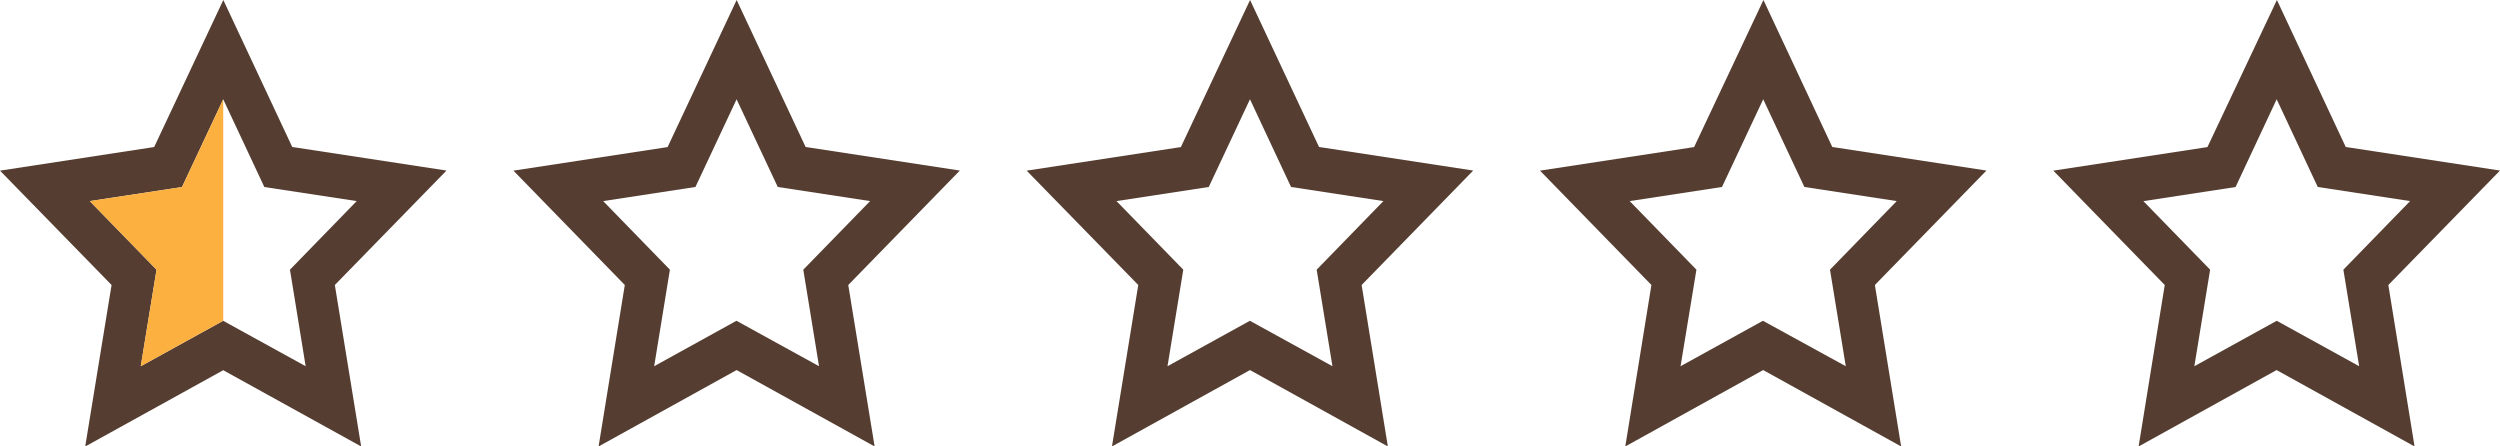 <?xml version="1.0" encoding="utf-8"?>
<!-- Generator: Adobe Illustrator 16.0.0, SVG Export Plug-In . SVG Version: 6.00 Build 0)  -->
<!DOCTYPE svg PUBLIC "-//W3C//DTD SVG 1.1//EN" "http://www.w3.org/Graphics/SVG/1.1/DTD/svg11.dtd">
<svg version="1.1" id="MainLayer" xmlns="http://www.w3.org/2000/svg" xmlns:xlink="http://www.w3.org/1999/xlink" x="0px" y="0px"
	 width="53.869px" height="9.621px" viewBox="0 0 53.869 9.621" enable-background="new 0 0 53.869 9.621" xml:space="preserve">
<path id="Stroke" fill="#553E31" d="M4.812,0l1.485,3.167l3.324,0.508L7.215,6.141L7.782,9.62L4.81,7.977L1.836,9.621l0.568-3.48
	L0,3.677l3.322-0.509L4.812,0z M6.586,7.891l-0.338-2.08l1.438-1.478L5.696,4.03L4.81,2.14L3.922,4.03L1.934,4.333l1.439,1.478
	l-0.34,2.08l1.775-0.979L6.586,7.891z M15.873,0l1.486,3.167l3.323,0.508l-2.404,2.466l0.568,3.479l-2.974-1.646L12.898,9.62
	l0.565-3.479l-2.4-2.464l3.322-0.508L15.873,0z M17.648,7.891l-0.339-2.08l1.44-1.478l-1.99-0.304l-0.887-1.89l-0.887,1.89
	l-1.988,0.304l1.438,1.478l-0.339,2.08l1.773-0.979L17.648,7.891z M26.936,0l1.486,3.167l3.322,0.508L29.34,6.141l0.565,3.479
	l-2.971-1.646L23.96,9.62l0.567-3.479l-2.405-2.464l3.323-0.508L26.936,0z M28.711,7.891l-0.34-2.08l1.438-1.478l-1.99-0.304
	l-0.885-1.89l-0.888,1.89l-1.988,0.304l1.439,1.478l-0.34,2.08l1.775-0.979L28.711,7.891z M37.998,0l1.483,3.167l3.322,0.508
	l-2.404,2.466l0.566,3.479l-2.973-1.646L35.021,9.62l0.563-3.479l-2.401-2.464l3.321-0.508L37.998,0z M39.772,7.891l-0.34-2.08
	l1.438-1.478l-1.99-0.304l-0.887-1.89l-0.888,1.89l-1.989,0.304l1.438,1.478l-0.342,2.08l1.775-0.979L39.772,7.891z M49.062,0
	l1.483,3.167l3.324,0.508l-2.406,2.466l0.565,3.479l-2.973-1.646L46.082,9.62l0.563-3.479l-2.401-2.464l3.321-0.508L49.062,0z
	 M50.834,7.891l-0.34-2.08l1.438-1.478l-1.99-0.304l-0.885-1.89L48.171,4.03l-1.986,0.304l1.438,1.477l-0.34,2.08l1.775-0.979
	L50.834,7.891z"/>
<g id="Filling">
	<g id="Filling_x5F_group">
		<g>
			<defs>
				<path id="SVGID_1_" d="M6.586,7.891l-0.338-2.08l1.438-1.478L5.696,4.03L4.81,2.14L3.922,4.03L1.934,4.333l1.439,1.478
					l-0.34,2.08l1.775-0.979L6.586,7.891z M17.648,7.891l-0.339-2.08l1.44-1.478l-1.99-0.304l-0.887-1.89l-0.887,1.89l-1.988,0.304
					l1.438,1.478l-0.339,2.08l1.773-0.979L17.648,7.891z M28.711,7.891l-0.34-2.08l1.438-1.478l-1.99-0.304l-0.885-1.89l-0.888,1.89
					l-1.988,0.304l1.439,1.478l-0.34,2.08l1.775-0.979L28.711,7.891z M39.772,7.891l-0.34-2.08l1.438-1.478l-1.99-0.304l-0.887-1.89
					l-0.888,1.89l-1.989,0.304l1.438,1.478l-0.342,2.08l1.775-0.979L39.772,7.891z M50.834,7.891l-0.34-2.08l1.438-1.478
					l-1.99-0.304l-0.885-1.89L48.171,4.03l-1.986,0.304l1.438,1.477l-0.34,2.08l1.775-0.979L50.834,7.891z"/>
			</defs>
			<clipPath id="SVGID_2_">
				<use xlink:href="#SVGID_1_"  overflow="visible"/>
			</clipPath>
			<rect id="Filiing_x5F_rect" x="1.936" clip-path="url(#SVGID_2_)" fill="#FBB040" width="2.874" height="9.62"/>
		</g>
	</g>
</g>
</svg>
